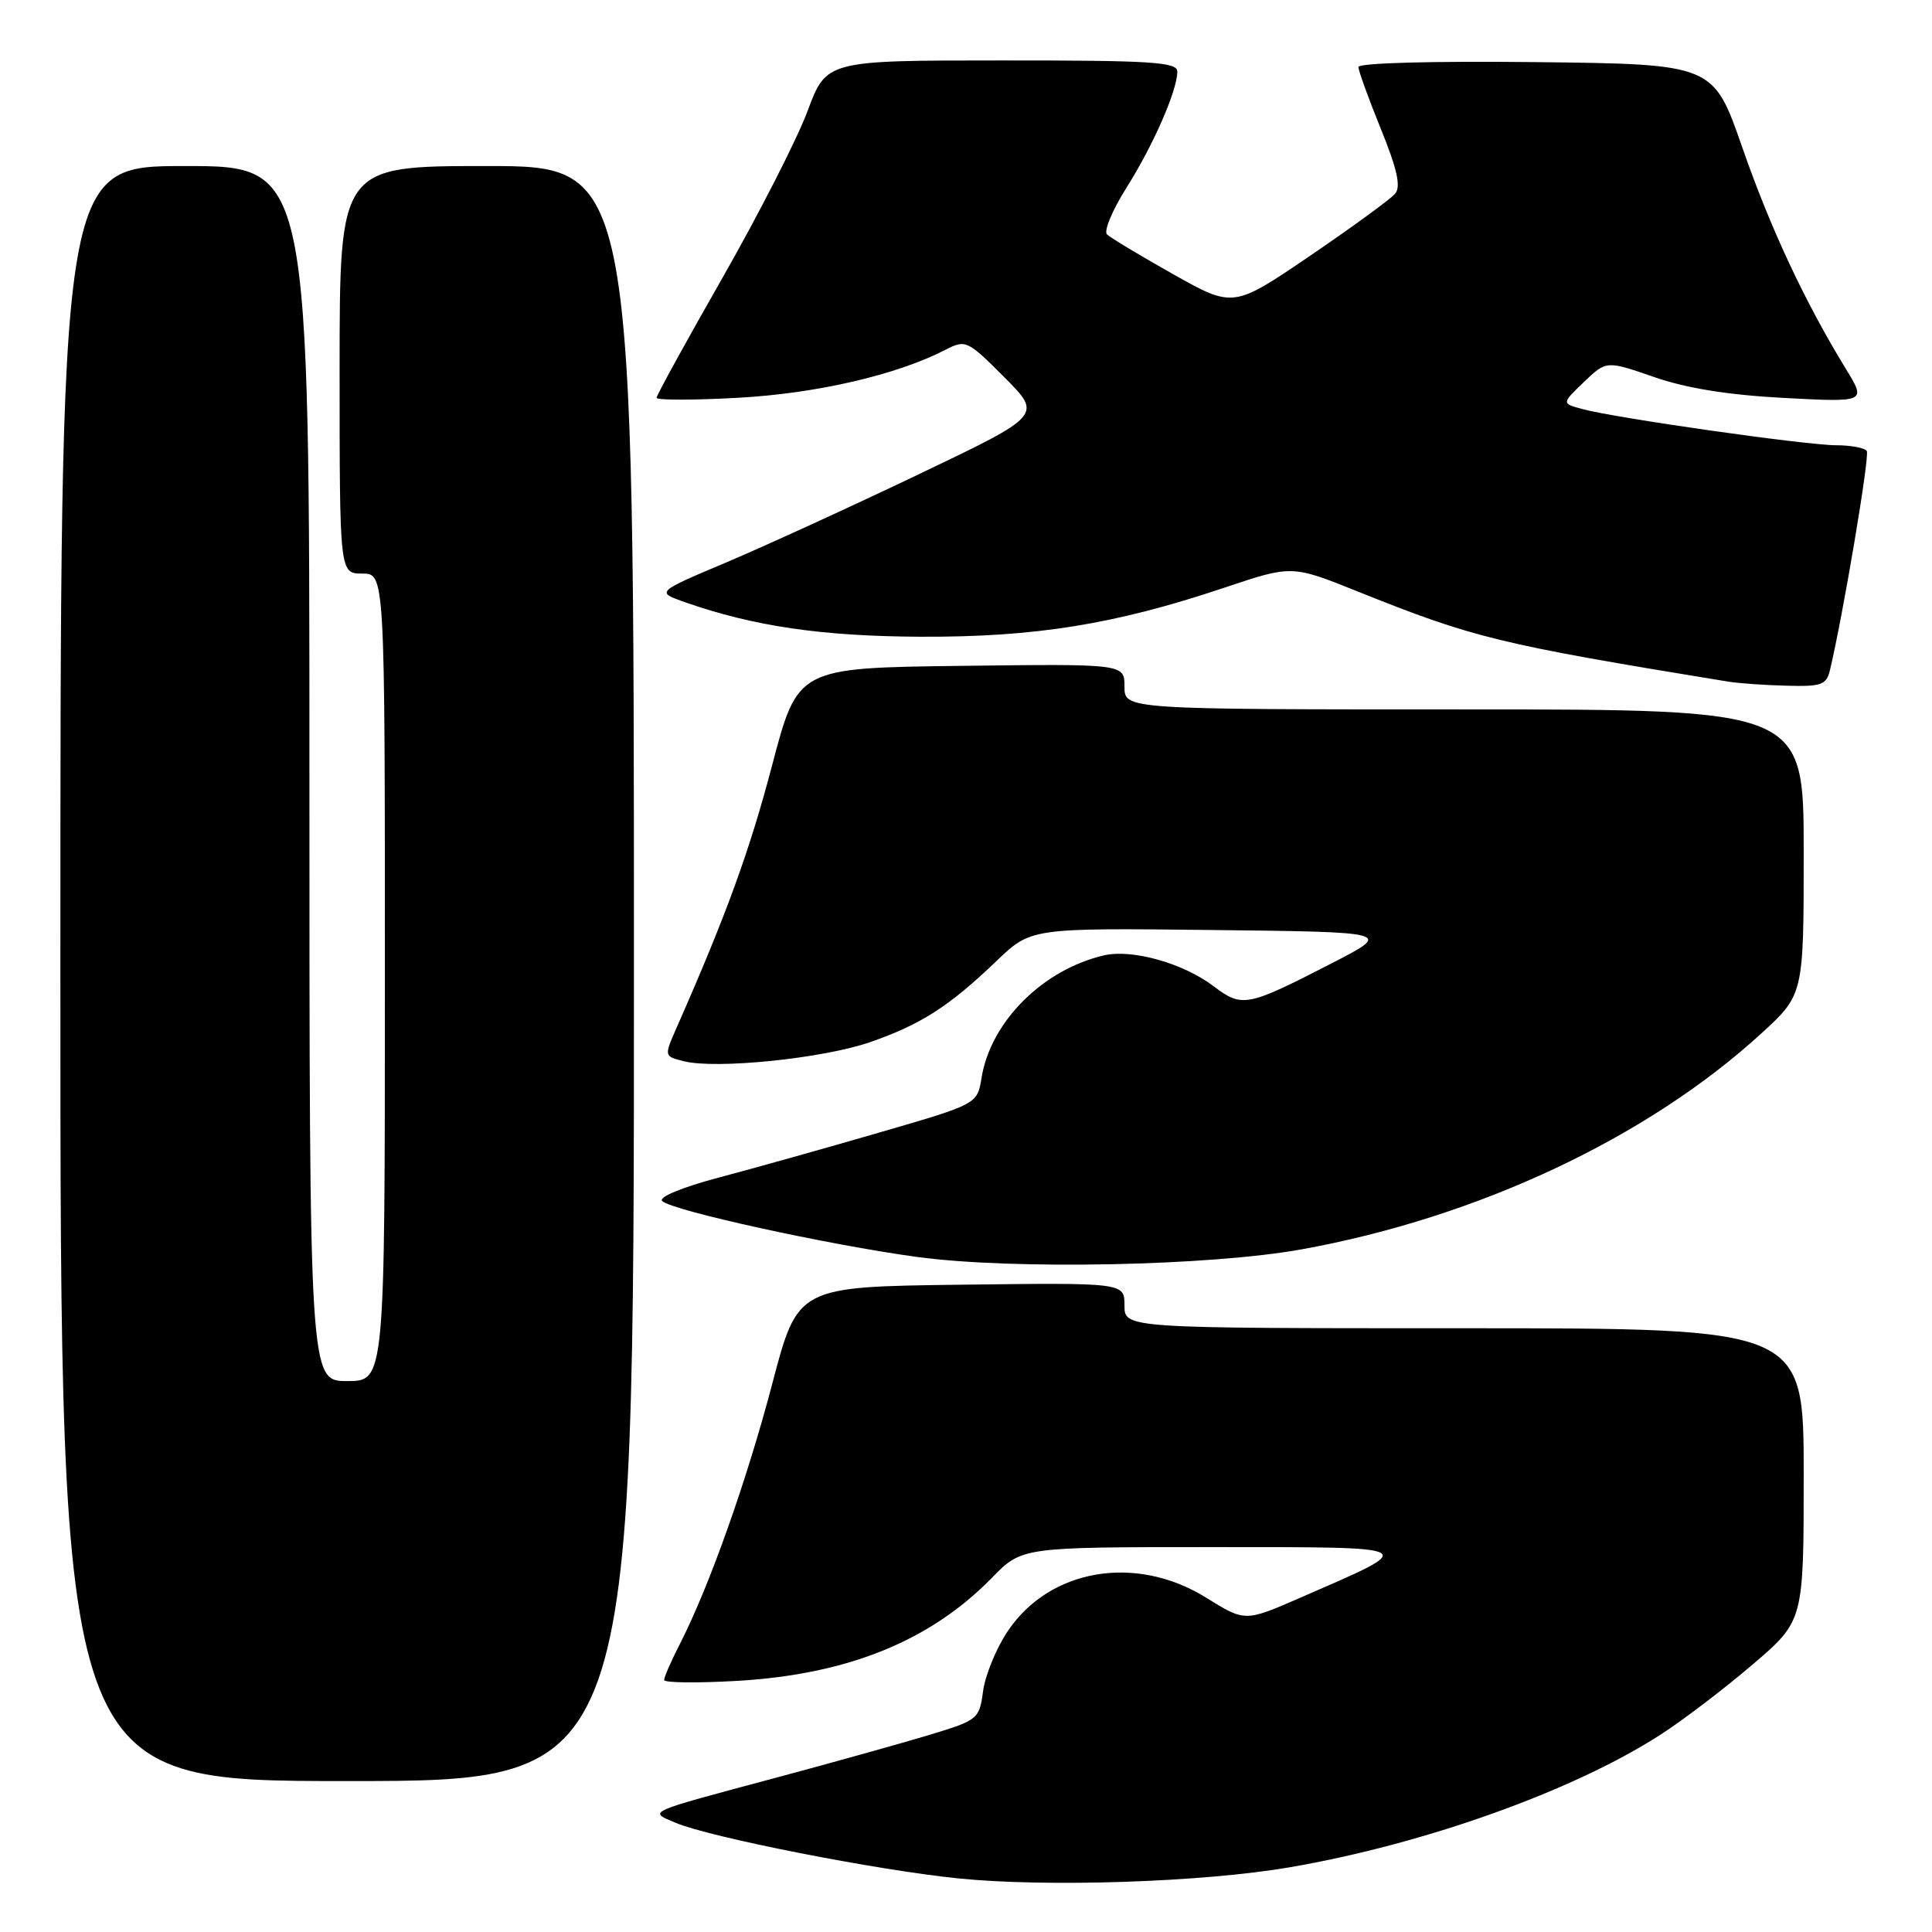 <?xml version="1.0" encoding="UTF-8" standalone="no"?>
<!DOCTYPE svg PUBLIC "-//W3C//DTD SVG 1.1//EN" "http://www.w3.org/Graphics/SVG/1.1/DTD/svg11.dtd" >
<svg xmlns="http://www.w3.org/2000/svg" xmlns:xlink="http://www.w3.org/1999/xlink" version="1.1" viewBox="0 0 256 256">
 <g >
 <path fill="currentColor"
d=" M 170.86 247.43 C 188.72 244.37 208.46 237.31 220.00 229.87 C 223.03 227.92 228.54 223.72 232.25 220.54 C 239.00 214.77 239.00 214.77 239.00 195.38 C 239.00 176.00 239.00 176.00 194.00 176.00 C 149.00 176.00 149.00 176.00 149.00 172.98 C 149.00 169.96 149.00 169.96 127.35 170.23 C 105.70 170.50 105.70 170.50 102.33 183.35 C 98.94 196.24 94.01 210.15 90.10 217.81 C 88.94 220.07 88.00 222.23 88.00 222.61 C 88.00 222.98 92.39 223.03 97.75 222.72 C 112.35 221.86 123.27 217.43 131.45 209.05 C 135.41 205.00 135.41 205.00 160.45 205.00 C 188.69 205.01 188.25 204.76 172.24 211.73 C 164.97 214.90 164.97 214.90 159.82 211.70 C 150.47 205.89 139.01 207.86 133.47 216.23 C 131.98 218.47 130.54 222.01 130.26 224.09 C 129.77 227.79 129.59 227.93 123.13 229.89 C 119.48 230.99 110.42 233.52 103.00 235.51 C 85.33 240.24 85.90 239.99 89.50 241.52 C 93.99 243.44 116.19 247.81 127.00 248.90 C 138.76 250.09 159.39 249.40 170.86 247.43 Z  M 84.00 129.00 C 84.00 22.00 84.00 22.00 64.50 22.00 C 45.00 22.00 45.00 22.00 45.00 49.00 C 45.00 76.00 45.00 76.00 48.00 76.00 C 51.00 76.00 51.00 76.00 51.00 129.50 C 51.00 183.00 51.00 183.00 46.00 183.00 C 41.00 183.00 41.00 183.00 41.00 102.50 C 41.00 22.00 41.00 22.00 24.50 22.00 C 8.00 22.00 8.00 22.00 8.00 129.00 C 8.00 236.00 8.00 236.00 46.00 236.00 C 84.00 236.00 84.00 236.00 84.00 129.00 Z  M 172.50 165.54 C 195.80 161.32 218.22 150.79 233.35 136.97 C 239.00 131.80 239.00 131.80 239.00 112.90 C 239.00 94.00 239.00 94.00 194.00 94.00 C 149.00 94.00 149.00 94.00 149.00 90.98 C 149.00 87.96 149.00 87.96 127.35 88.23 C 105.70 88.50 105.70 88.50 102.30 101.44 C 99.34 112.71 96.24 121.24 89.63 136.23 C 87.99 139.96 87.99 139.96 90.62 140.62 C 94.92 141.70 109.07 140.25 115.29 138.09 C 122.03 135.75 125.77 133.35 132.05 127.33 C 136.61 122.96 136.61 122.96 160.55 123.23 C 184.50 123.50 184.50 123.50 176.50 127.62 C 165.19 133.44 164.60 133.55 160.77 130.65 C 156.75 127.62 150.01 125.73 146.29 126.59 C 138.18 128.47 131.27 135.37 130.06 142.82 C 129.50 146.30 129.50 146.30 116.50 150.07 C 109.35 152.15 99.76 154.84 95.18 156.05 C 90.36 157.33 87.23 158.63 87.74 159.14 C 89.00 160.40 109.70 164.94 121.50 166.55 C 134.14 168.27 160.30 167.75 172.50 165.54 Z  M 242.49 88.75 C 244.26 81.27 247.76 60.42 247.36 59.77 C 247.10 59.35 245.28 59.00 243.32 59.00 C 239.40 59.00 214.14 55.41 209.70 54.21 C 206.91 53.46 206.91 53.46 209.88 50.62 C 212.85 47.77 212.85 47.77 219.18 49.96 C 223.46 51.45 229.01 52.34 236.40 52.73 C 247.29 53.30 247.29 53.30 244.60 48.90 C 239.16 40.02 234.58 30.24 230.85 19.50 C 227.02 8.50 227.02 8.50 203.51 8.23 C 189.77 8.08 180.00 8.34 180.00 8.88 C 180.00 9.38 181.34 13.07 182.97 17.08 C 185.13 22.40 185.65 24.72 184.87 25.66 C 184.29 26.36 179.22 30.06 173.61 33.88 C 163.42 40.81 163.42 40.81 155.46 36.34 C 151.08 33.87 147.13 31.50 146.68 31.06 C 146.23 30.62 147.39 27.84 149.26 24.88 C 152.83 19.23 156.00 11.98 156.00 9.48 C 156.00 8.22 152.61 8.00 132.75 8.01 C 109.50 8.01 109.50 8.01 107.00 14.73 C 105.62 18.43 100.56 28.35 95.75 36.78 C 90.94 45.21 87.00 52.38 87.00 52.71 C 87.00 53.03 91.84 53.04 97.75 52.71 C 108.15 52.15 118.78 49.69 125.26 46.36 C 127.95 44.97 128.17 45.07 133.07 49.98 C 138.11 55.02 138.11 55.02 121.81 62.81 C 112.84 67.10 101.32 72.37 96.22 74.53 C 86.93 78.45 86.93 78.45 90.72 79.78 C 99.87 82.99 108.89 84.31 122.00 84.37 C 137.17 84.43 147.71 82.74 162.18 77.89 C 171.17 74.87 171.17 74.87 179.84 78.35 C 195.32 84.56 198.47 85.33 229.00 90.32 C 230.38 90.54 233.85 90.79 236.73 90.86 C 241.39 90.99 242.02 90.75 242.49 88.75 Z "/>
</g>
</svg>